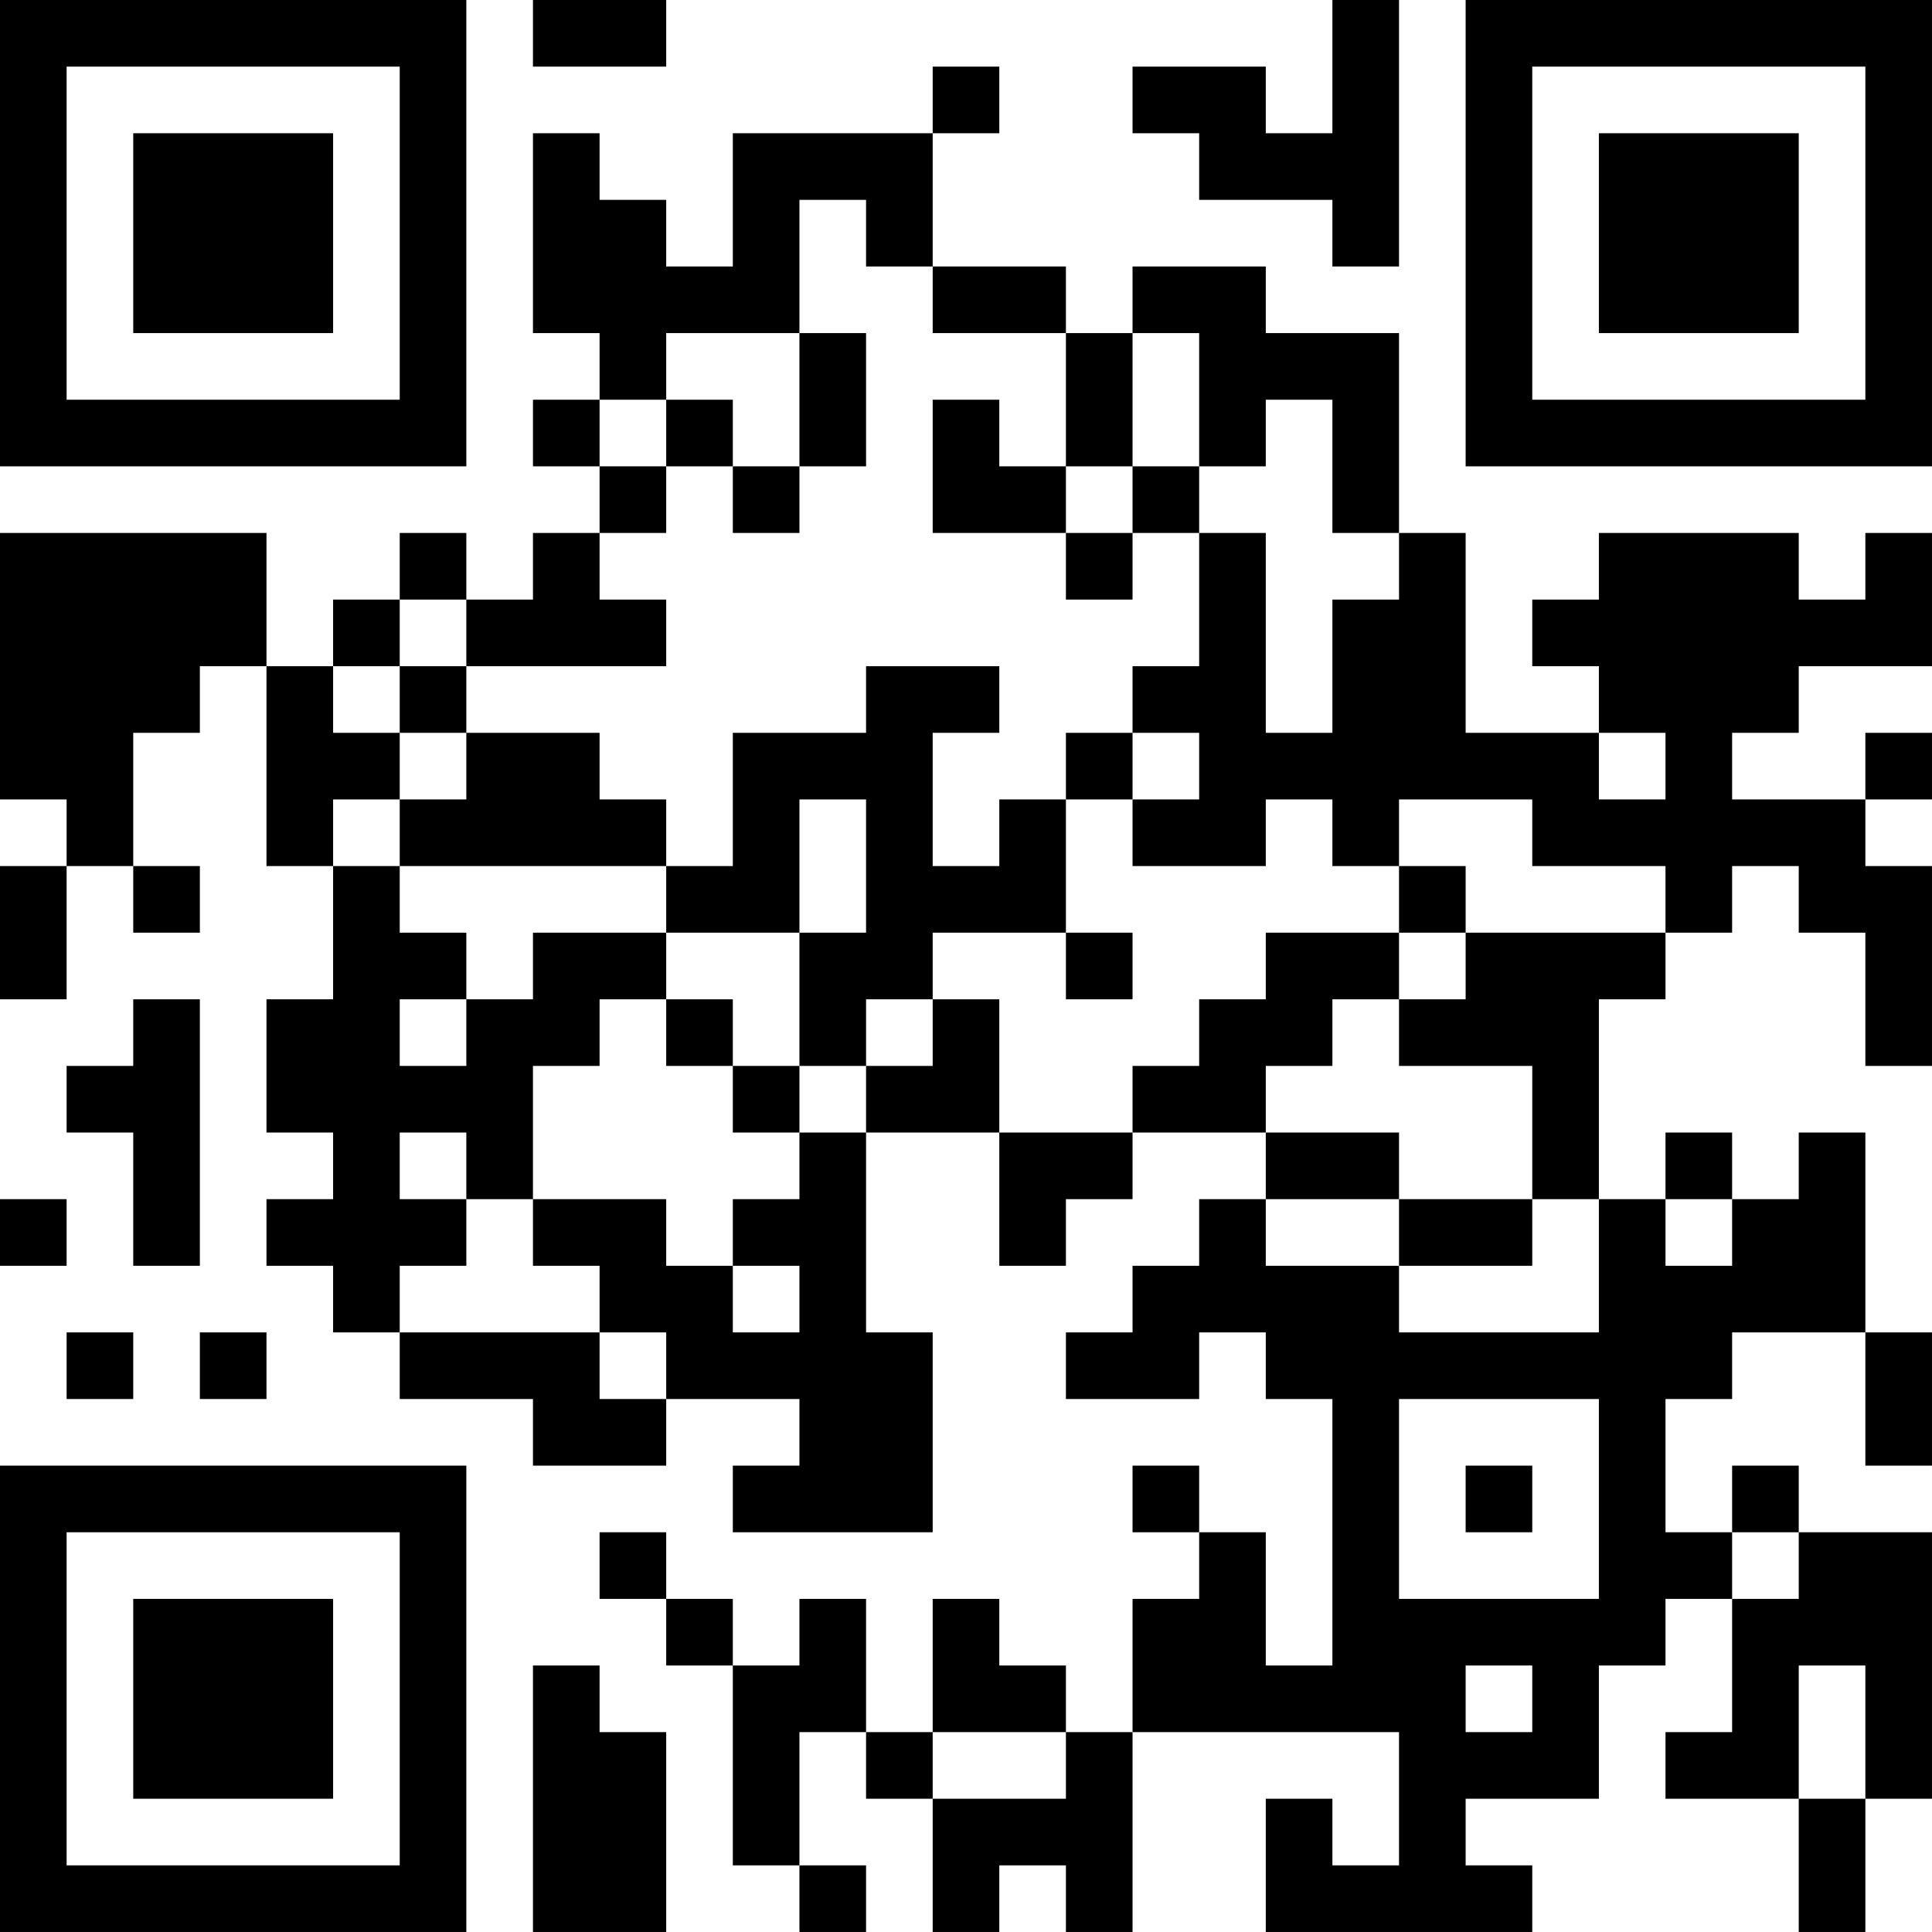 <?xml version="1.0" encoding="UTF-8"?>
<svg xmlns="http://www.w3.org/2000/svg" version="1.1" width="512" height="512" viewBox="0 0 512 512"><rect x="0" y="0" width="512" height="512" fill="#ffffff"/><g transform="scale(17.655)"><g transform="translate(0,0)"><path fill-rule="evenodd" d="M8 0L8 1L10 1L10 0ZM20 0L20 2L19 2L19 1L17 1L17 2L18 2L18 3L20 3L20 4L21 4L21 0ZM14 1L14 2L11 2L11 4L10 4L10 3L9 3L9 2L8 2L8 5L9 5L9 6L8 6L8 7L9 7L9 8L8 8L8 9L7 9L7 8L6 8L6 9L5 9L5 10L4 10L4 8L0 8L0 12L1 12L1 13L0 13L0 15L1 15L1 13L2 13L2 14L3 14L3 13L2 13L2 11L3 11L3 10L4 10L4 13L5 13L5 15L4 15L4 17L5 17L5 18L4 18L4 19L5 19L5 20L6 20L6 21L8 21L8 22L10 22L10 21L12 21L12 22L11 22L11 23L14 23L14 20L13 20L13 17L15 17L15 19L16 19L16 18L17 18L17 17L19 17L19 18L18 18L18 19L17 19L17 20L16 20L16 21L18 21L18 20L19 20L19 21L20 21L20 25L19 25L19 23L18 23L18 22L17 22L17 23L18 23L18 24L17 24L17 26L16 26L16 25L15 25L15 24L14 24L14 26L13 26L13 24L12 24L12 25L11 25L11 24L10 24L10 23L9 23L9 24L10 24L10 25L11 25L11 28L12 28L12 29L13 29L13 28L12 28L12 26L13 26L13 27L14 27L14 29L15 29L15 28L16 28L16 29L17 29L17 26L21 26L21 28L20 28L20 27L19 27L19 29L23 29L23 28L22 28L22 27L24 27L24 25L25 25L25 24L26 24L26 26L25 26L25 27L27 27L27 29L28 29L28 27L29 27L29 23L27 23L27 22L26 22L26 23L25 23L25 21L26 21L26 20L28 20L28 22L29 22L29 20L28 20L28 17L27 17L27 18L26 18L26 17L25 17L25 18L24 18L24 15L25 15L25 14L26 14L26 13L27 13L27 14L28 14L28 16L29 16L29 13L28 13L28 12L29 12L29 11L28 11L28 12L26 12L26 11L27 11L27 10L29 10L29 8L28 8L28 9L27 9L27 8L24 8L24 9L23 9L23 10L24 10L24 11L22 11L22 8L21 8L21 5L19 5L19 4L17 4L17 5L16 5L16 4L14 4L14 2L15 2L15 1ZM12 3L12 5L10 5L10 6L9 6L9 7L10 7L10 8L9 8L9 9L10 9L10 10L7 10L7 9L6 9L6 10L5 10L5 11L6 11L6 12L5 12L5 13L6 13L6 14L7 14L7 15L6 15L6 16L7 16L7 15L8 15L8 14L10 14L10 15L9 15L9 16L8 16L8 18L7 18L7 17L6 17L6 18L7 18L7 19L6 19L6 20L9 20L9 21L10 21L10 20L9 20L9 19L8 19L8 18L10 18L10 19L11 19L11 20L12 20L12 19L11 19L11 18L12 18L12 17L13 17L13 16L14 16L14 15L15 15L15 17L17 17L17 16L18 16L18 15L19 15L19 14L21 14L21 15L20 15L20 16L19 16L19 17L21 17L21 18L19 18L19 19L21 19L21 20L24 20L24 18L23 18L23 16L21 16L21 15L22 15L22 14L25 14L25 13L23 13L23 12L21 12L21 13L20 13L20 12L19 12L19 13L17 13L17 12L18 12L18 11L17 11L17 10L18 10L18 8L19 8L19 11L20 11L20 9L21 9L21 8L20 8L20 6L19 6L19 7L18 7L18 5L17 5L17 7L16 7L16 5L14 5L14 4L13 4L13 3ZM12 5L12 7L11 7L11 6L10 6L10 7L11 7L11 8L12 8L12 7L13 7L13 5ZM14 6L14 8L16 8L16 9L17 9L17 8L18 8L18 7L17 7L17 8L16 8L16 7L15 7L15 6ZM6 10L6 11L7 11L7 12L6 12L6 13L10 13L10 14L12 14L12 16L11 16L11 15L10 15L10 16L11 16L11 17L12 17L12 16L13 16L13 15L14 15L14 14L16 14L16 15L17 15L17 14L16 14L16 12L17 12L17 11L16 11L16 12L15 12L15 13L14 13L14 11L15 11L15 10L13 10L13 11L11 11L11 13L10 13L10 12L9 12L9 11L7 11L7 10ZM24 11L24 12L25 12L25 11ZM12 12L12 14L13 14L13 12ZM21 13L21 14L22 14L22 13ZM2 15L2 16L1 16L1 17L2 17L2 19L3 19L3 15ZM0 18L0 19L1 19L1 18ZM21 18L21 19L23 19L23 18ZM25 18L25 19L26 19L26 18ZM1 20L1 21L2 21L2 20ZM3 20L3 21L4 21L4 20ZM21 21L21 24L24 24L24 21ZM22 22L22 23L23 23L23 22ZM26 23L26 24L27 24L27 23ZM8 25L8 29L10 29L10 26L9 26L9 25ZM22 25L22 26L23 26L23 25ZM27 25L27 27L28 27L28 25ZM14 26L14 27L16 27L16 26ZM0 0L0 7L7 7L7 0ZM1 1L1 6L6 6L6 1ZM2 2L2 5L5 5L5 2ZM22 0L22 7L29 7L29 0ZM23 1L23 6L28 6L28 1ZM24 2L24 5L27 5L27 2ZM0 22L0 29L7 29L7 22ZM1 23L1 28L6 28L6 23ZM2 24L2 27L5 27L5 24Z" fill="#000000"/></g></g></svg>
